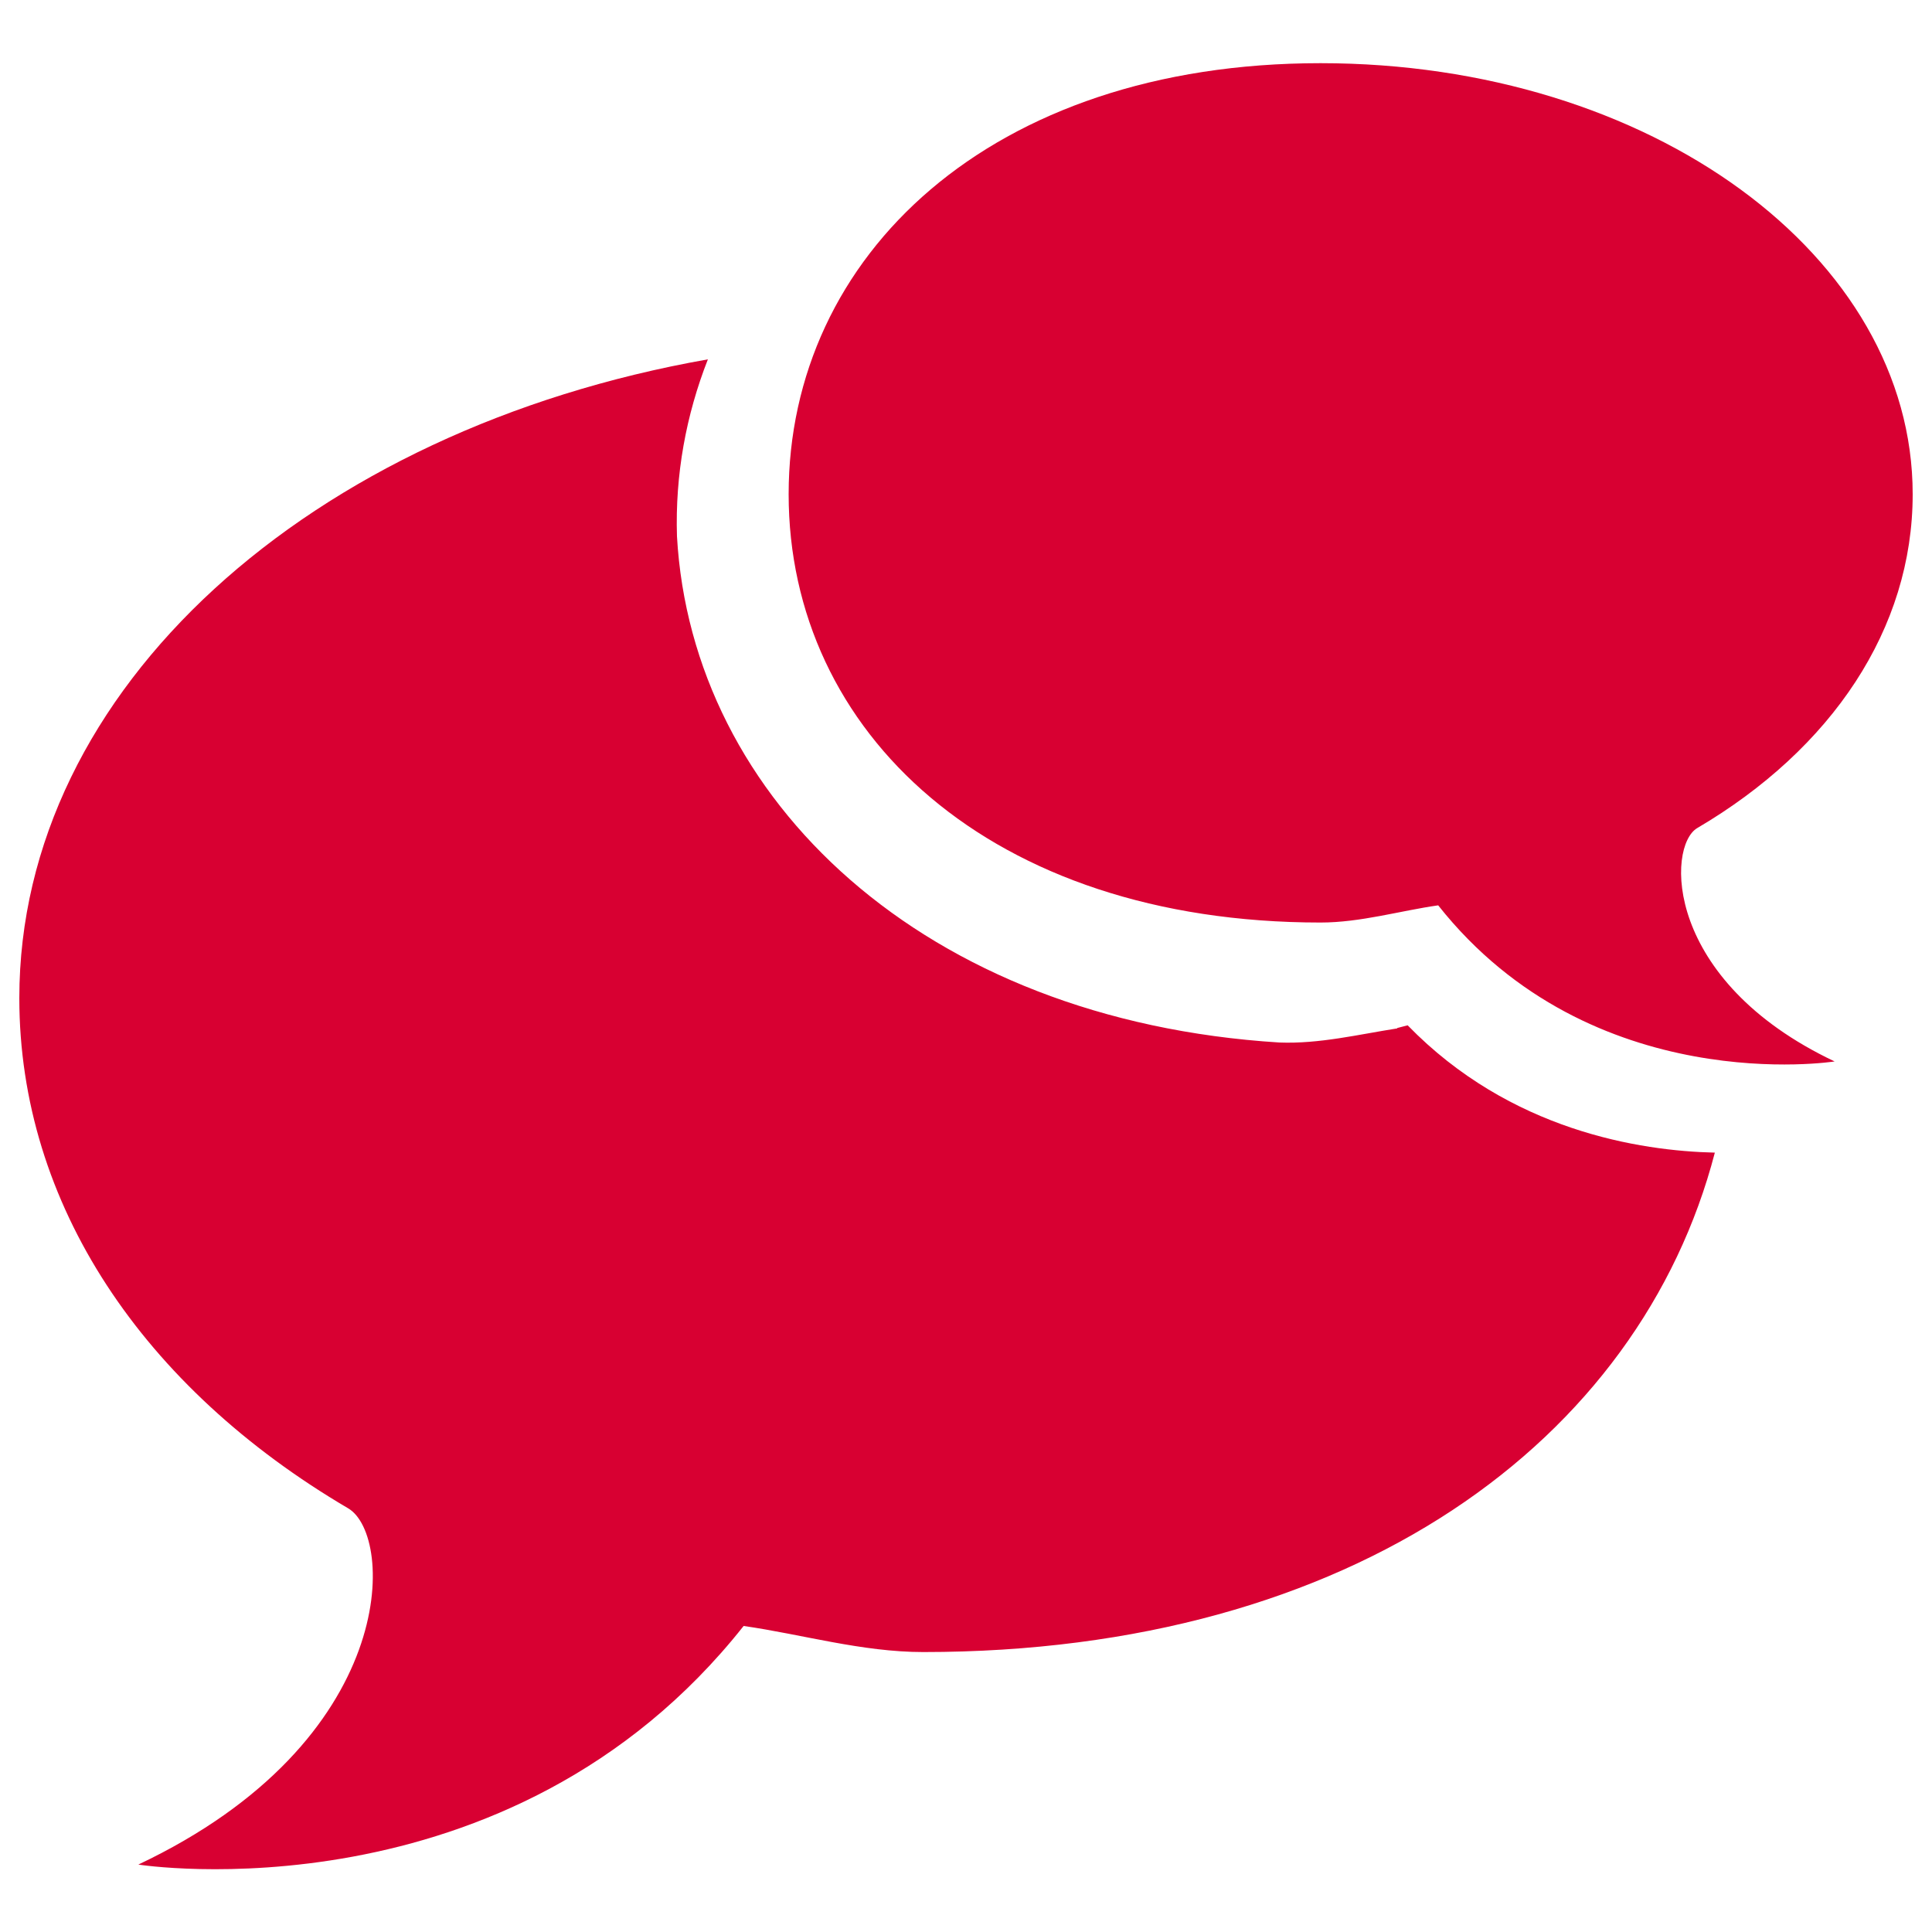 <?xml version="1.0" encoding="UTF-8" standalone="no"?>
<!-- Svg Vector Icons : http://www.onlinewebfonts.com/icon -->

<svg
   xmlns:dc="http://purl.org/dc/elements/1.1/"
   xmlns:cc="http://creativecommons.org/ns#"
   xmlns:rdf="http://www.w3.org/1999/02/22-rdf-syntax-ns#"
   xmlns:svg="http://www.w3.org/2000/svg"
   xmlns="http://www.w3.org/2000/svg"
   xmlns:sodipodi="http://sodipodi.sourceforge.net/DTD/sodipodi-0.dtd"
   xmlns:inkscape="http://www.inkscape.org/namespaces/inkscape"
   version="1.1"
   x="0px"
   y="0px"
   viewBox="0 0 1000 1000"
   enable-background="new 0 0 1000 1000"
   xml:space="preserve"
   id="svg2"
   inkscape:version="0.91 r13725"
   sodipodi:docname="communication-top-icon-2.svg"><defs
     id="defs12" /><sodipodi:namedview
     pagecolor="#ffffff"
     bordercolor="#666666"
     borderopacity="1"
     objecttolerance="10"
     gridtolerance="10"
     guidetolerance="10"
     inkscape:pageopacity="0"
     inkscape:pageshadow="2"
     inkscape:window-width="760"
     inkscape:window-height="480"
     id="namedview10"
     showgrid="false"
     inkscape:zoom="0.236"
     inkscape:cx="500"
     inkscape:cy="500"
     inkscape:window-x="0"
     inkscape:window-y="0"
     inkscape:window-maximized="0"
     inkscape:current-layer="svg2" /><g
     id="g6"
     style="fill:#d80032;fill-opacity:1"><path
       d="M878.5,428.6c-15.8,9.3-17.6,78.8,71.1,120.8c0,0-125.6,19.8-205.2-80.8c-19.7,2.8-40.1,8.9-60.9,8.9c-171,0-275.3-98.5-275.3-221.7c0-123.2,104.3-223.1,275.3-223.1c171.1,0,306.5,99.9,306.5,223.1C990,325.4,948.2,387.6,878.5,428.6z M350.4,277.6c7.7,136.3,127.6,250.5,311.8,262c20.7,0.8,41.1-4.2,61-7.3c0-0.1,0-0.2,0-0.2l5.4-1.4c53.1,54.6,120.3,65,159,65.9c-38.8,148.9-187,258.5-409.7,258.5c-31.8,0-62.9-9.2-93-13.5C263.3,995.3,71.6,965.1,71.6,965.1C207,901,204.3,794.8,180.2,780.7C73.9,718.2,10,623.2,10,516.6C10,356.3,160.4,222.3,366.4,186C355.1,214.8,349.4,245.7,350.4,277.6z"
       id="path8"
       style="fill:#d80032;fill-opacity:1" /></g></svg>